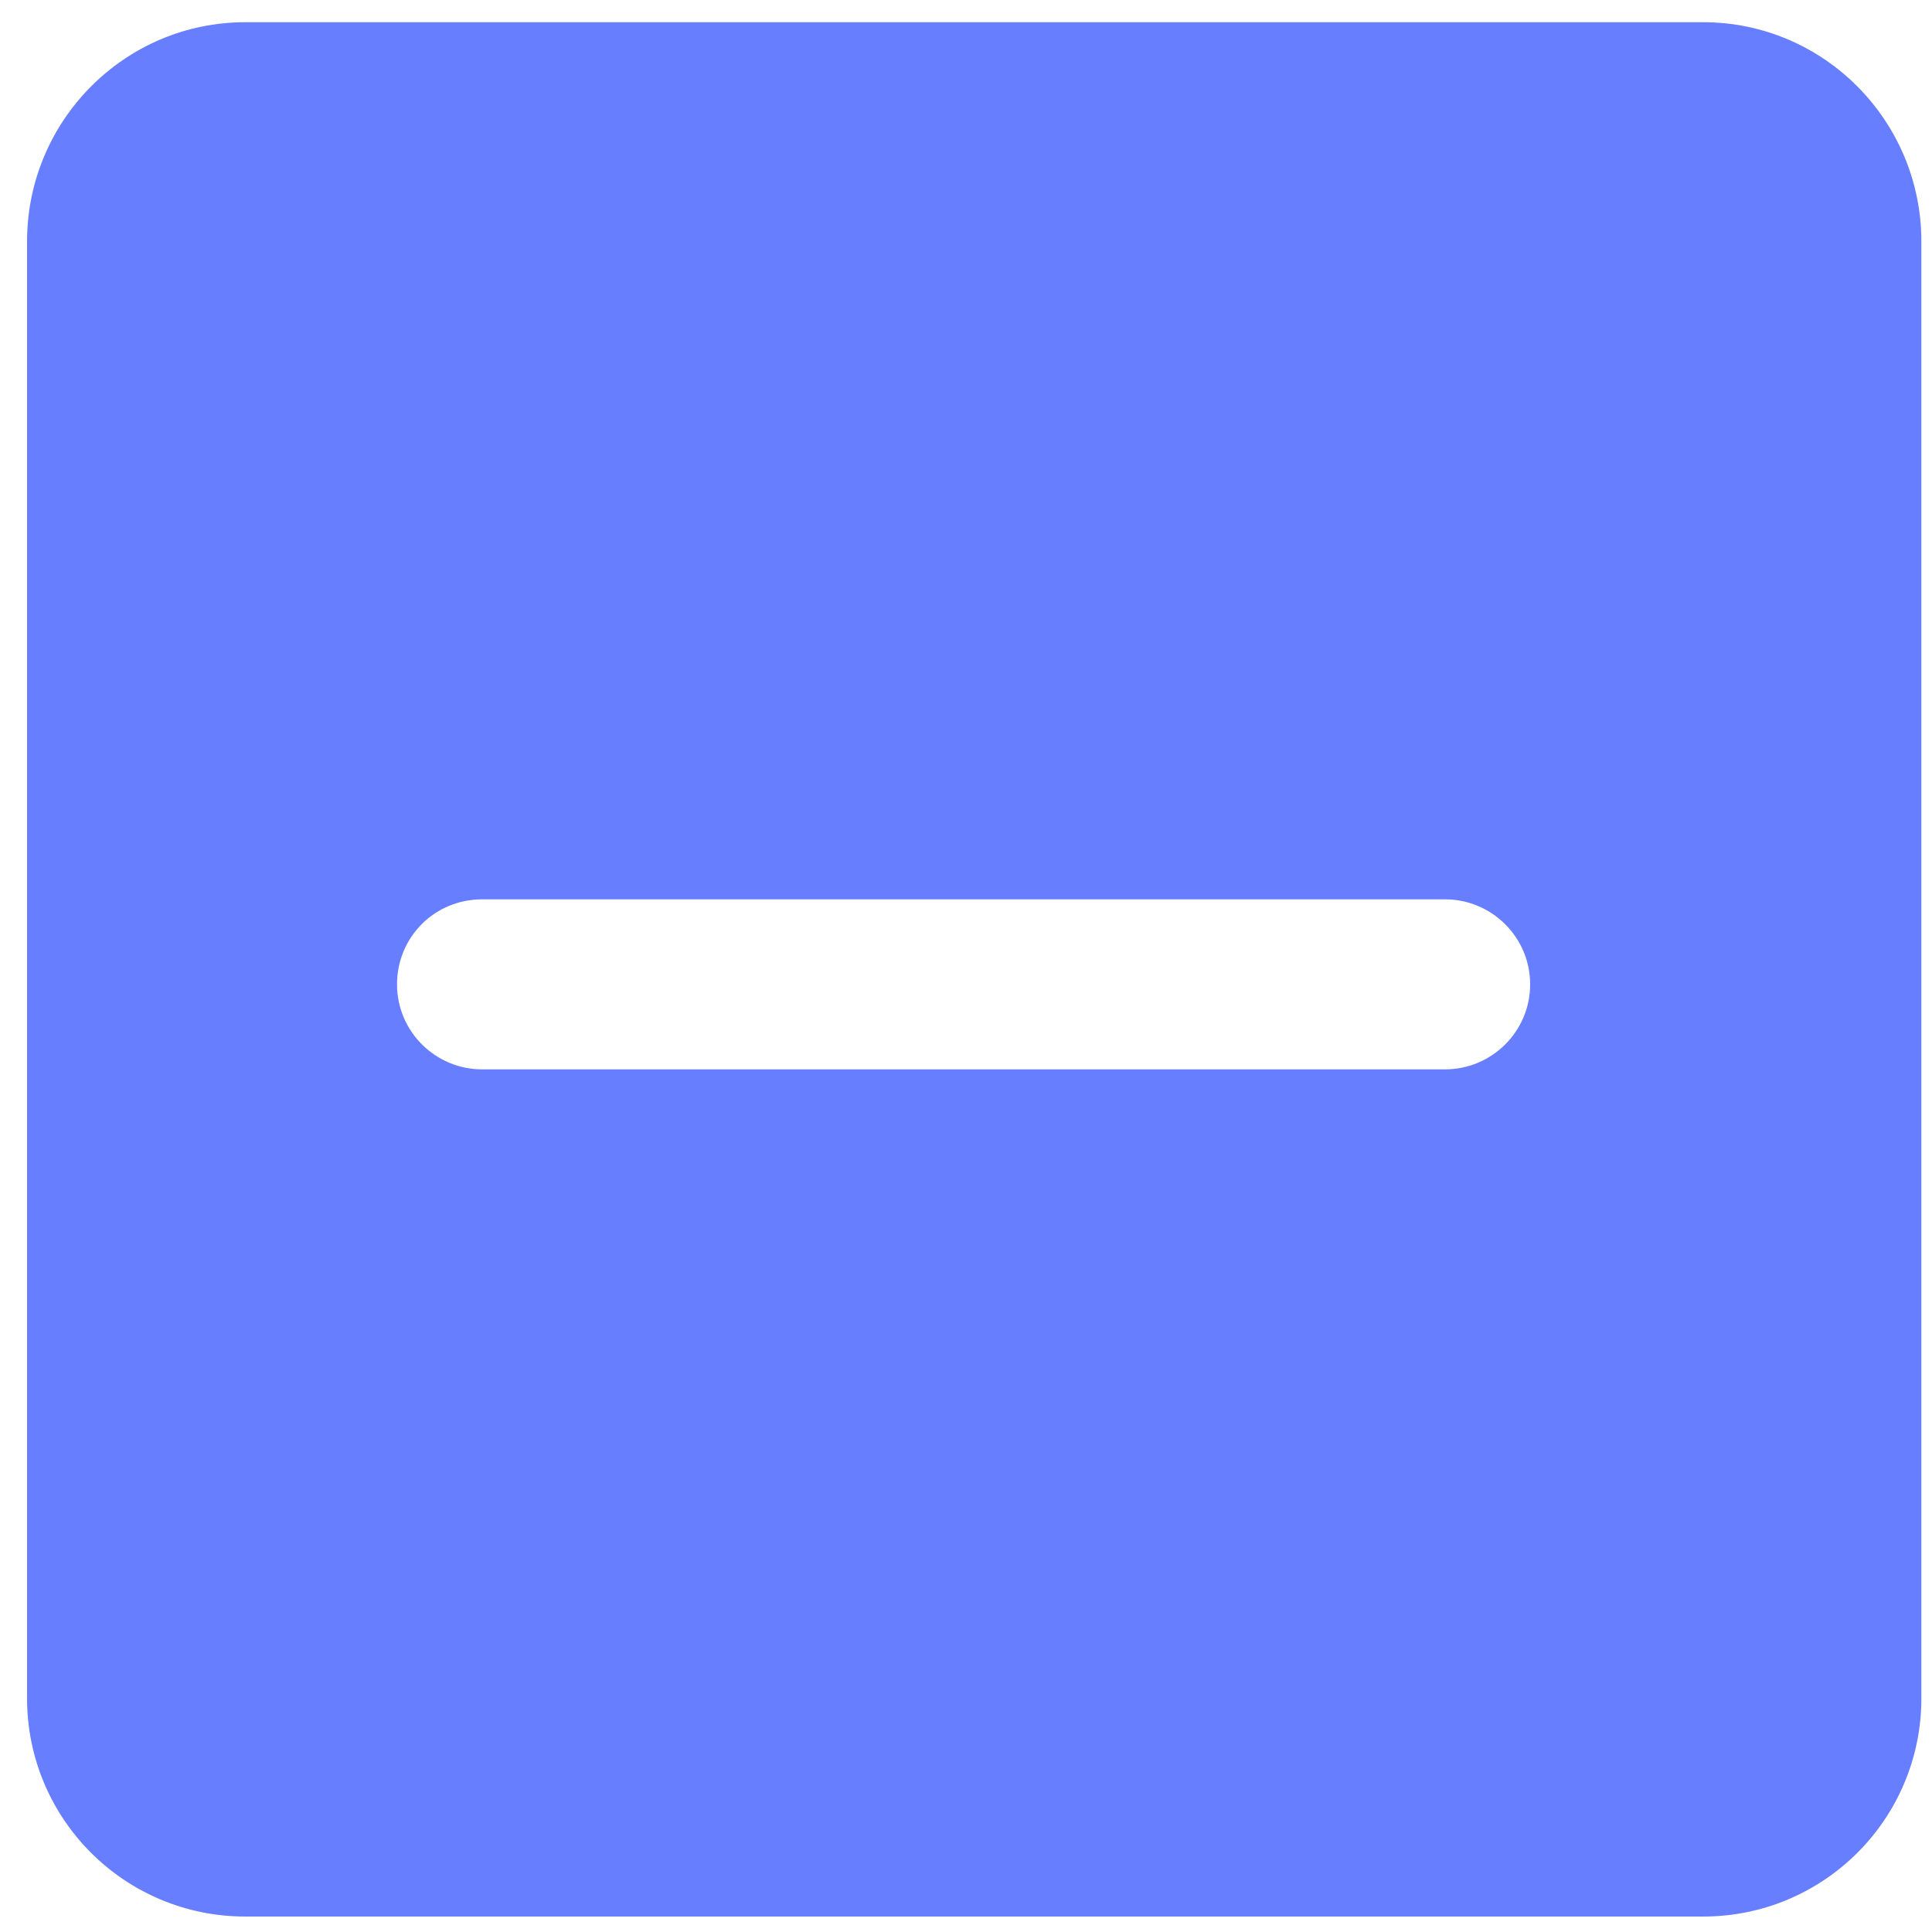 <?xml version="1.0" standalone="no"?><!DOCTYPE svg PUBLIC "-//W3C//DTD SVG 1.1//EN" "http://www.w3.org/Graphics/SVG/1.1/DTD/svg11.dtd"><svg class="icon" width="48px" height="48.00px" viewBox="0 0 1024 1024" version="1.1" xmlns="http://www.w3.org/2000/svg"><path d="M902.656 11.776H130.048C66.048 11.776 14.336 64 14.336 128v772.096c0 64 51.712 115.712 115.712 115.712h772.608c64 0 115.712-51.712 115.712-115.712V128c0-64-51.712-116.224-115.712-116.224z m-136.704 555.008H255.488c-24.576 0-45.056-19.968-45.056-45.056s19.968-45.056 45.056-45.056h510.464c24.576 0 45.056 19.968 45.056 45.056s-20.48 45.056-45.056 45.056z" fill="#667eff" /></svg>